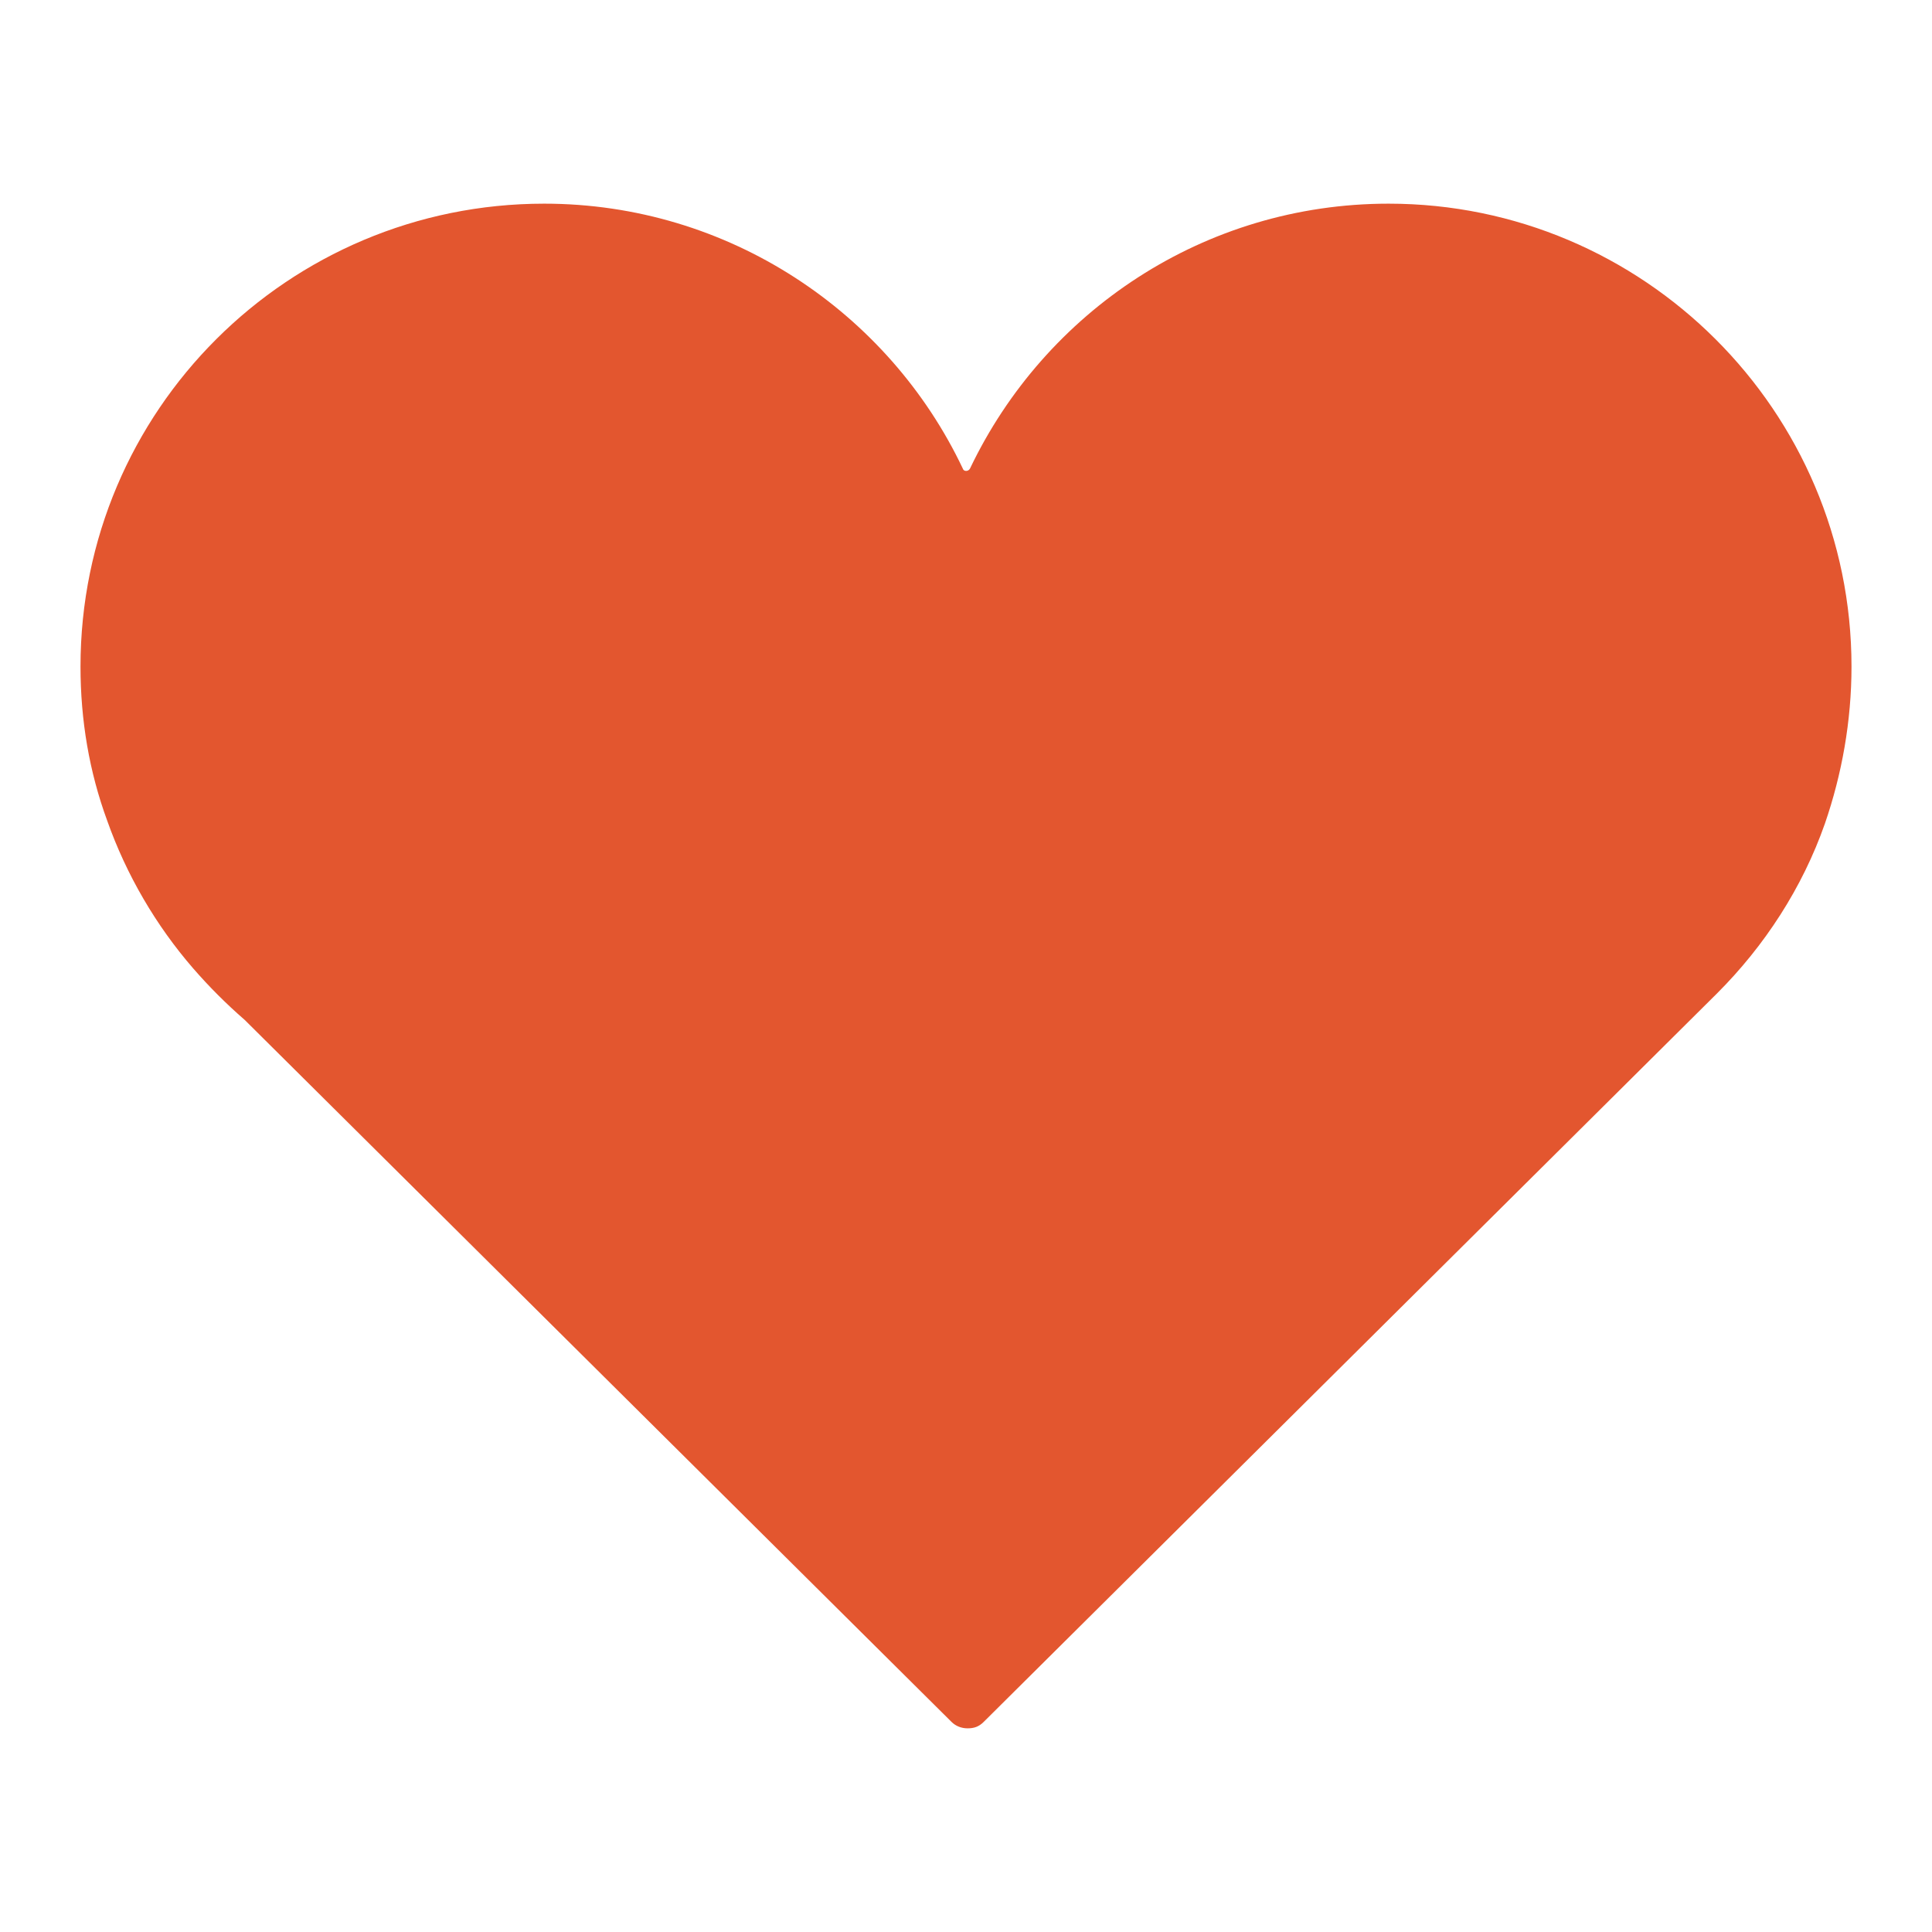 <svg width="24" height="24" viewBox="0 0 24 24" fill="none" xmlns="http://www.w3.org/2000/svg">
<path d="M23 8.28C23 5.1 20.41 2.53 17.25 2.53C14.96 2.53 12.98 3.87 12.05 5.82C12.03 5.86 11.97 5.86 11.96 5.82C11.04 3.88 9.05 2.53 6.76 2.53C3.58 2.53 1 5.1 1 8.28C1 8.95 1.11 9.59 1.33 10.19C1.57 10.87 1.94 11.5 2.4 12.03C2.6 12.26 2.81 12.47 3.04 12.67L11.82 21.39C11.87 21.44 11.94 21.47 12.02 21.47C12.1 21.47 12.16 21.45 12.22 21.39L21.33 12.34C21.92 11.75 22.39 11.03 22.67 10.23C22.88 9.62 23 8.96 23 8.28Z" fill="#E3562F"/>
</svg>
